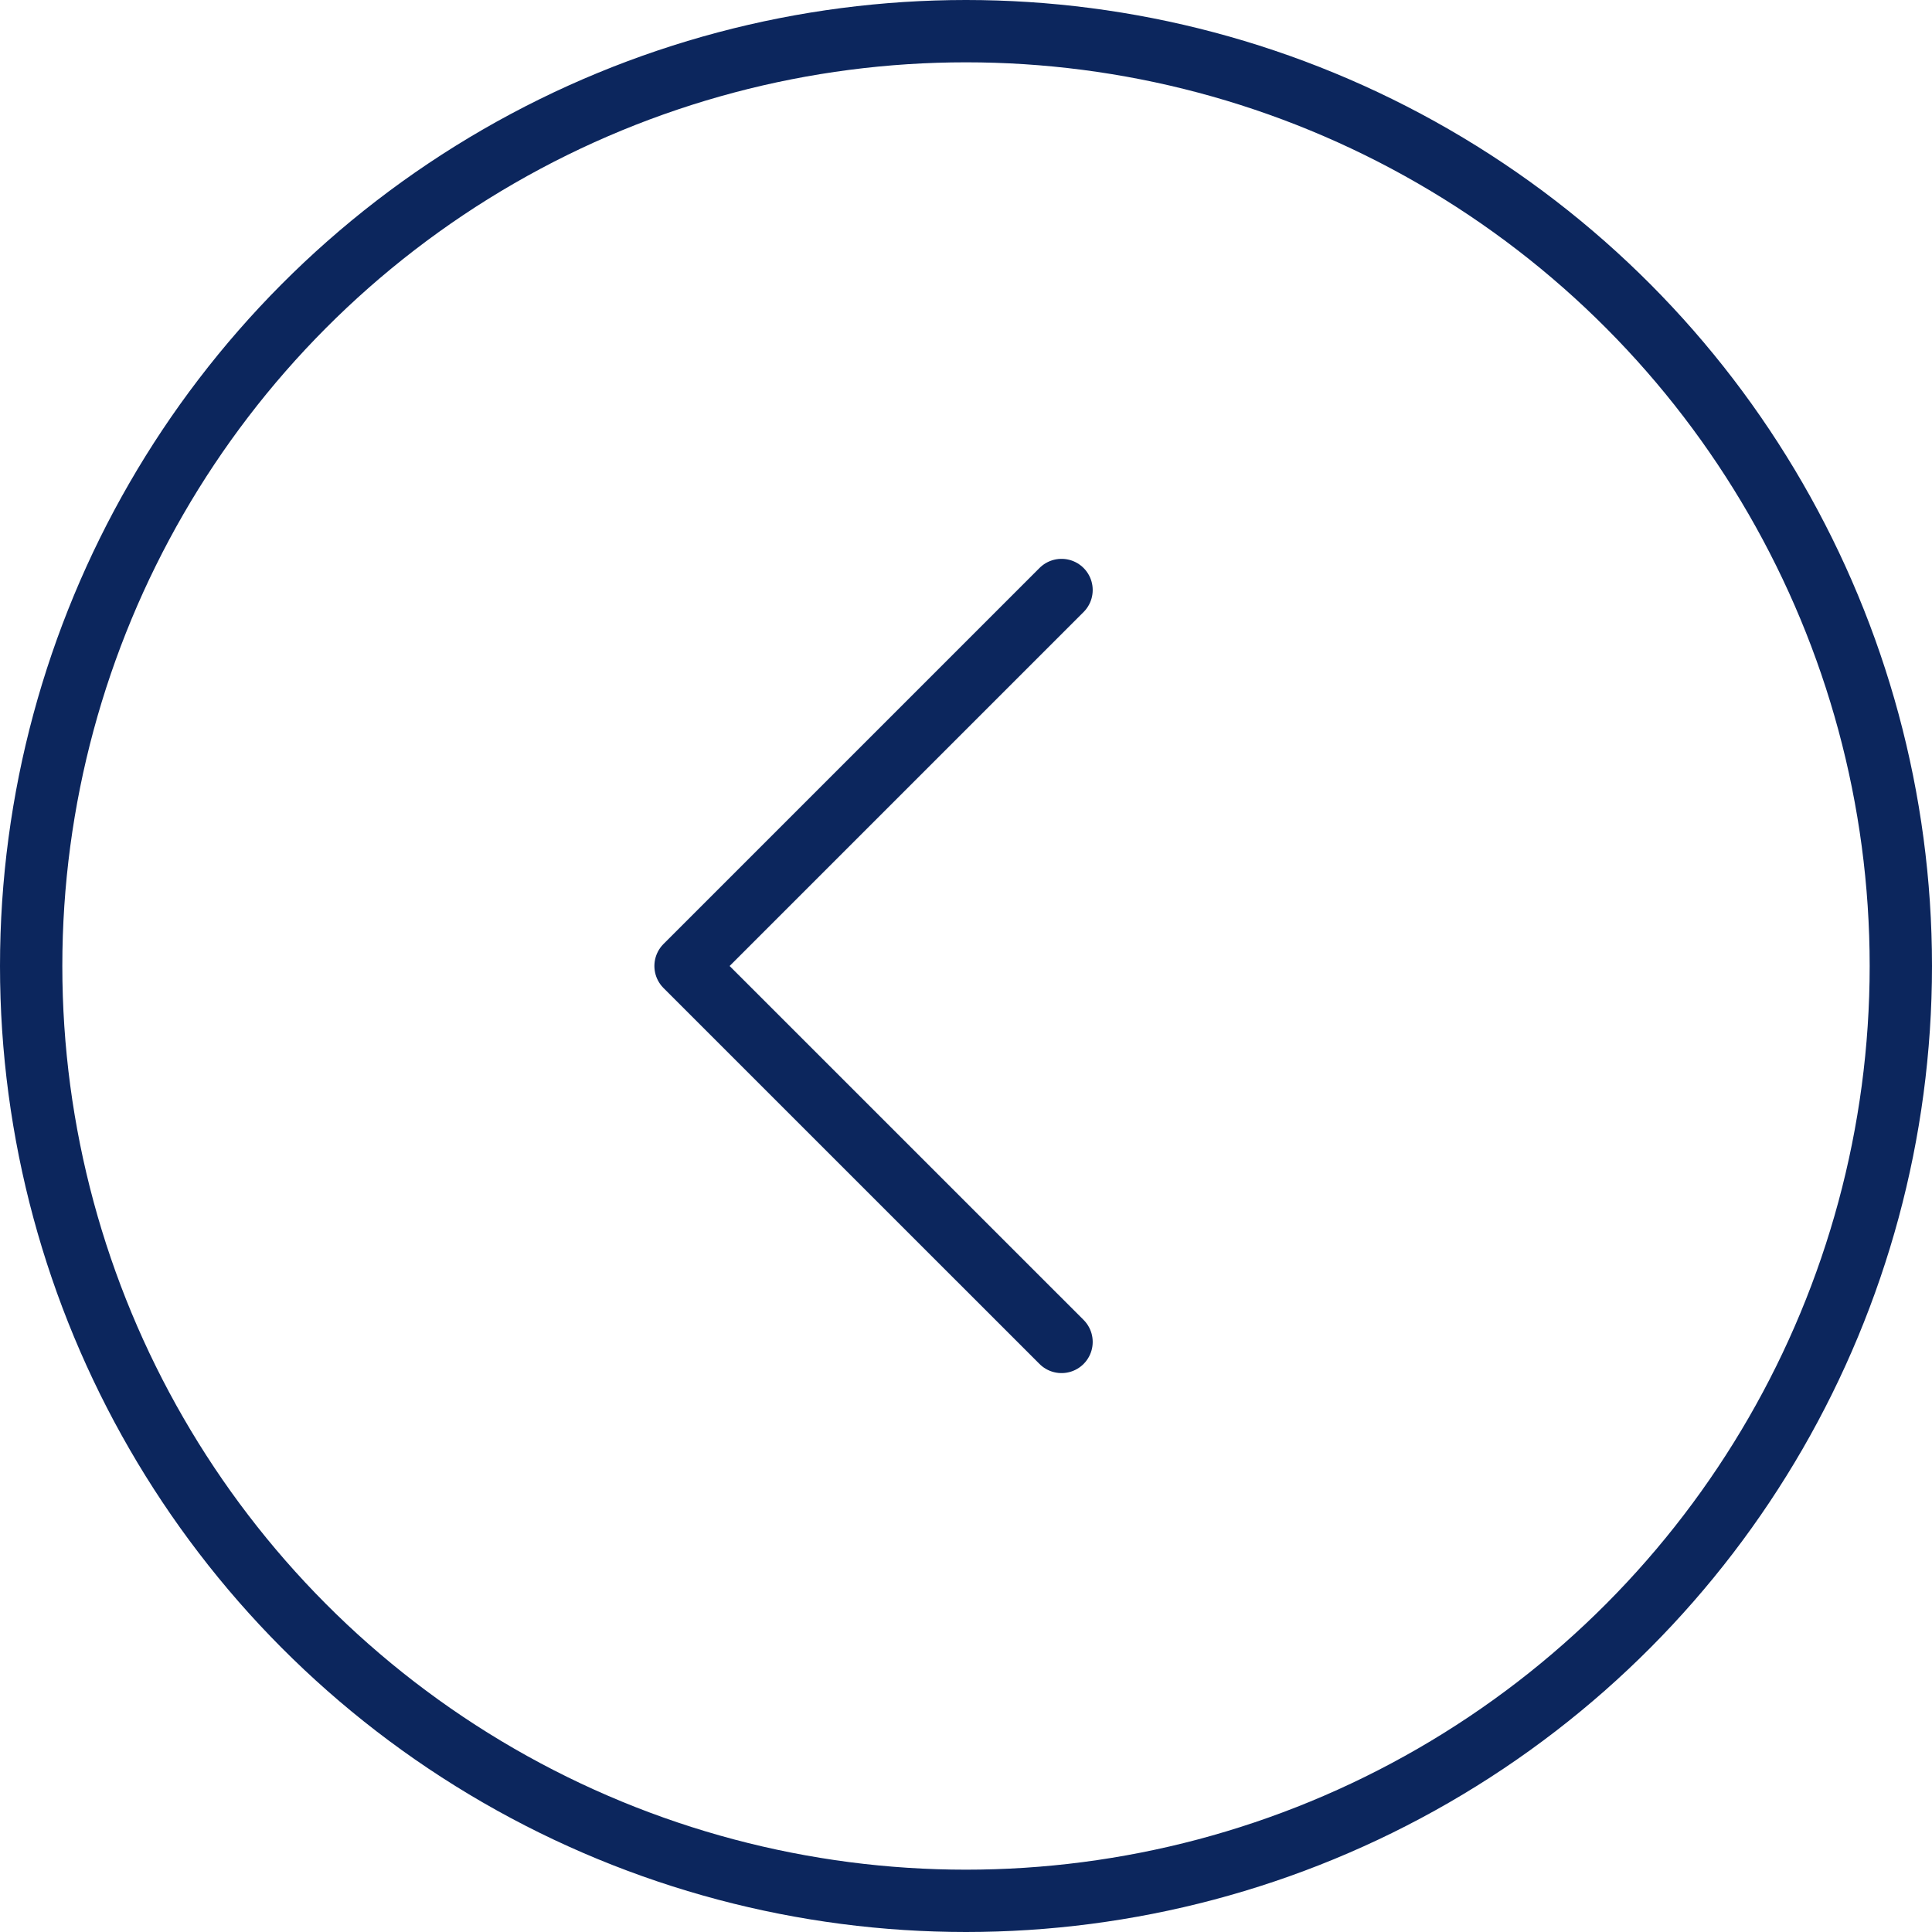 <svg width="31" height="31" viewBox="0 0 31 31" fill="none" xmlns="http://www.w3.org/2000/svg">
<g id="Frame 18901">
<path id="Vector" d="M17.033 21.532L11 15.5L17.033 9.467" stroke="#0C265D" stroke-linecap="round" stroke-linejoin="round"/>
<circle id="Ellipse 153" cx="15.5" cy="15.5" r="15" stroke="#0C265D"/>
</g>
</svg>
